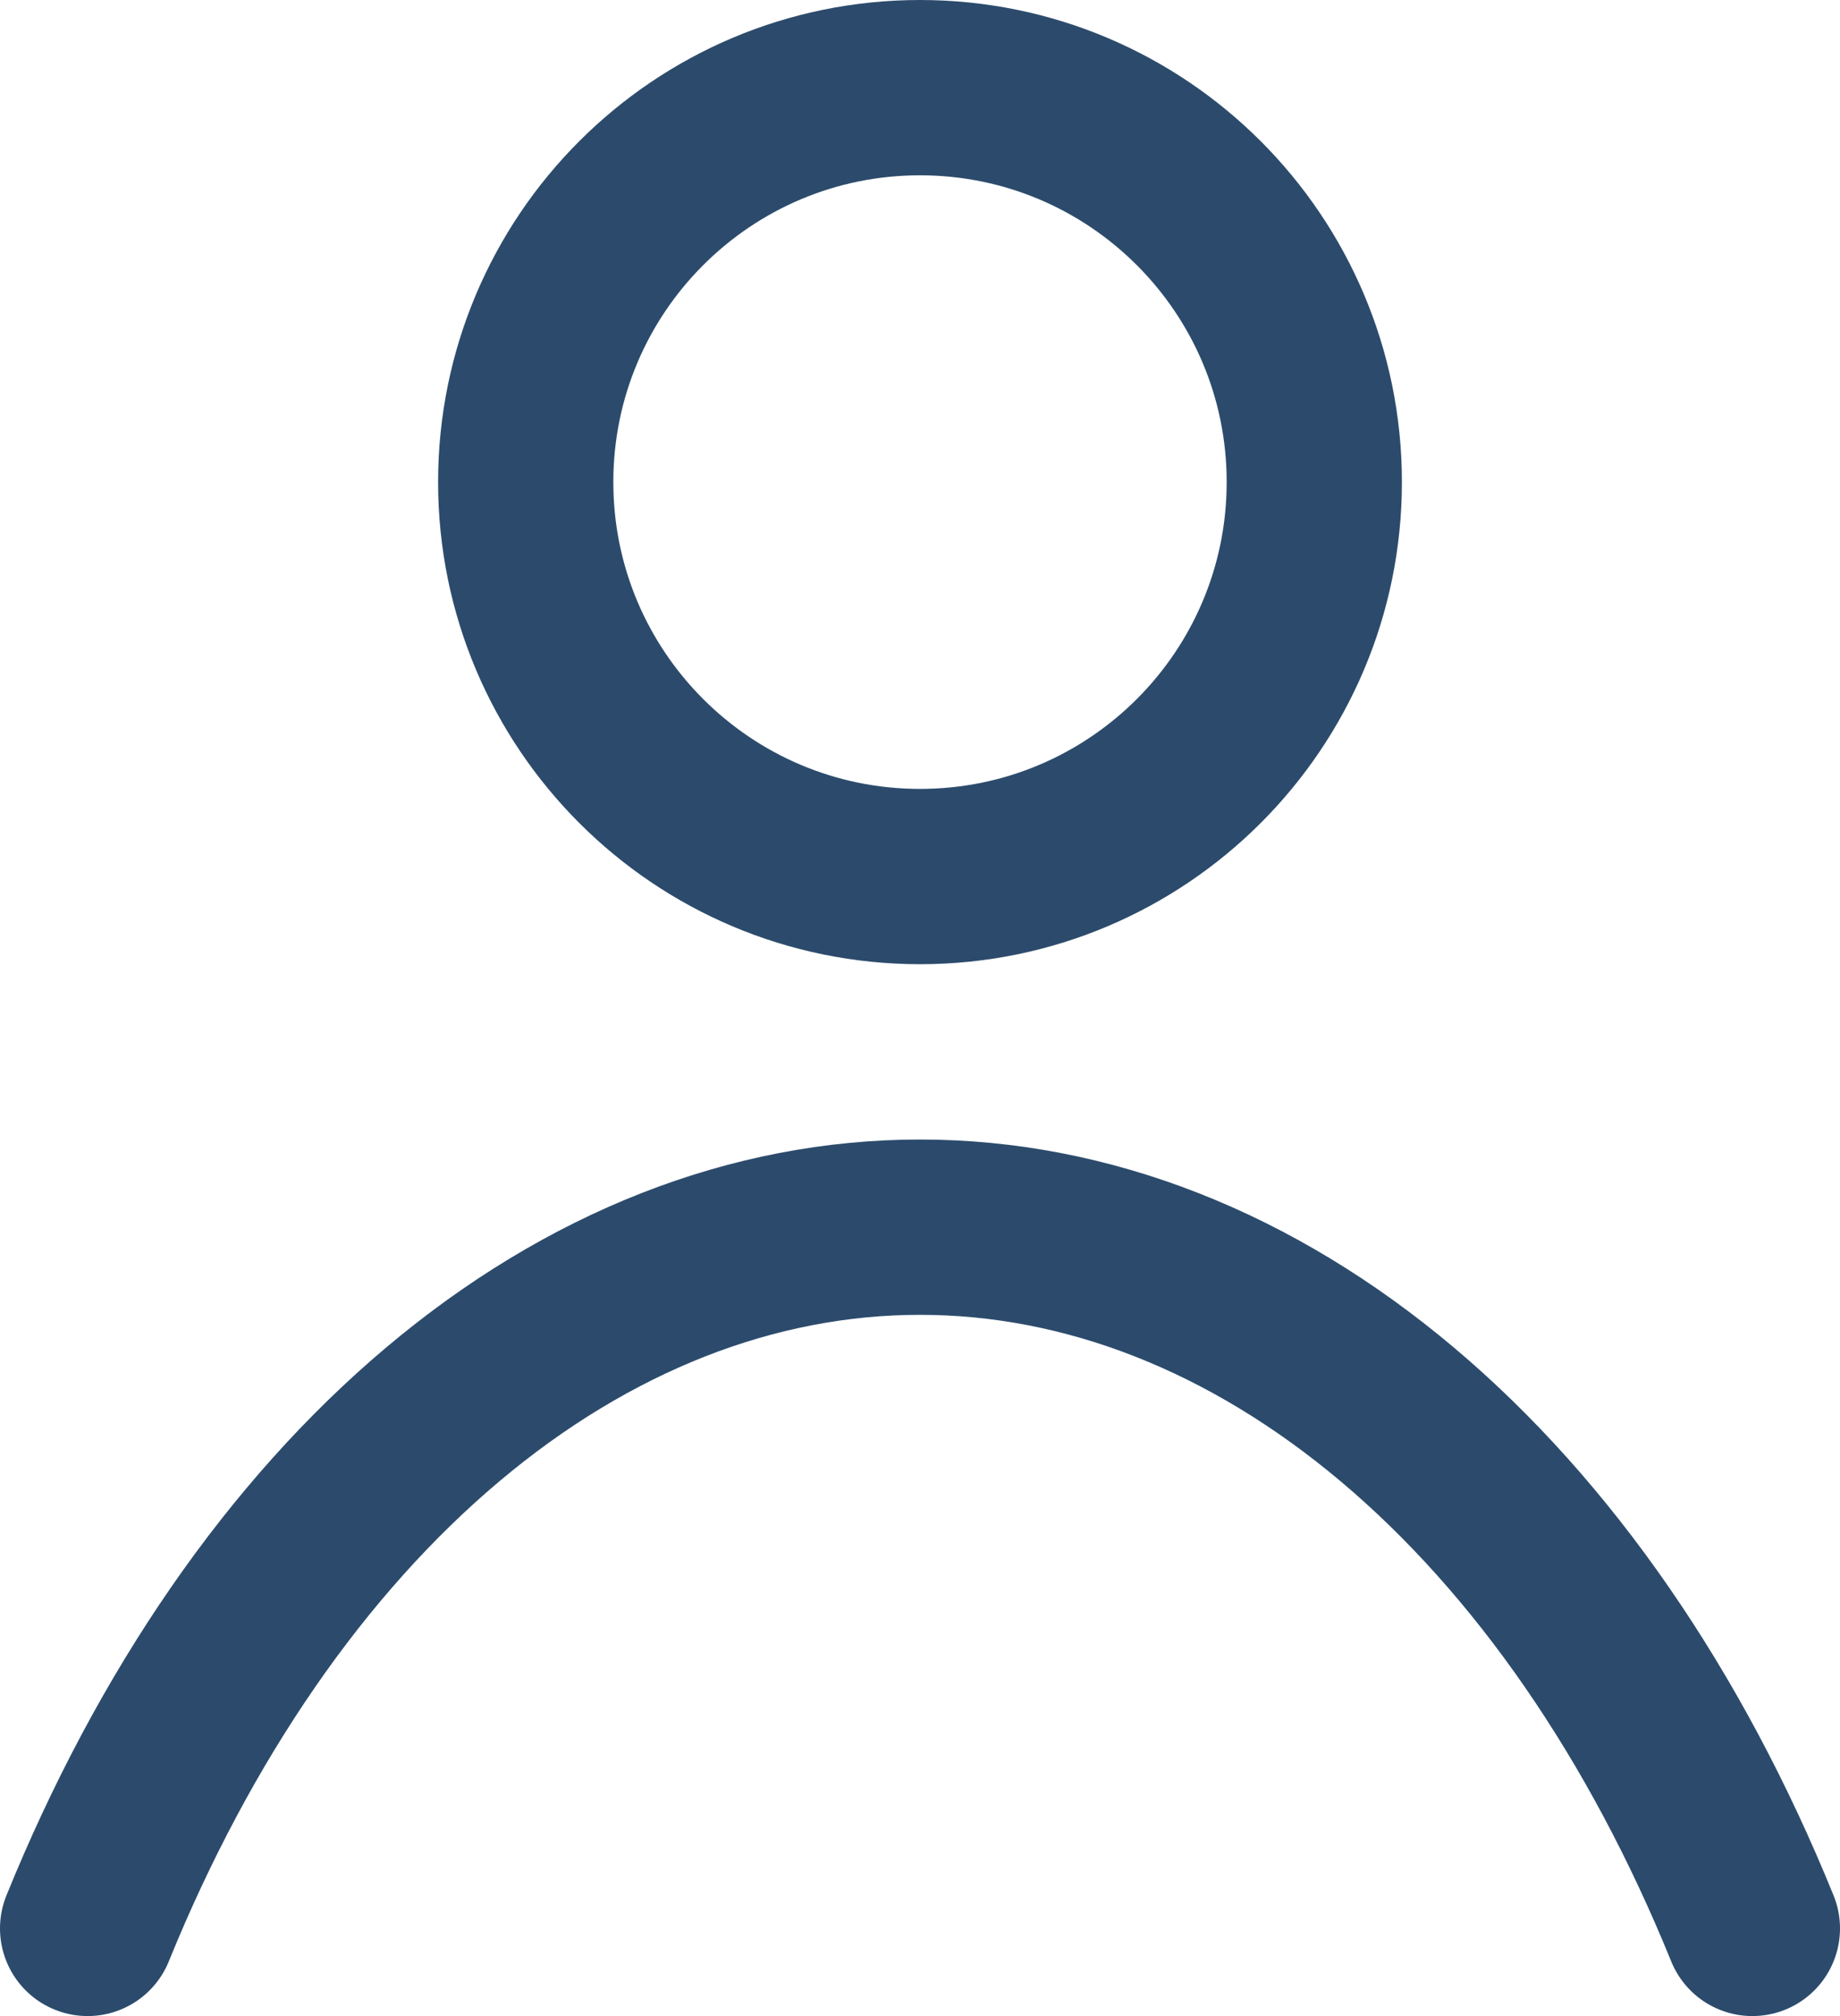 <svg width="21" height="23" viewBox="0 0 21 23" fill="none" xmlns="http://www.w3.org/2000/svg">
<path d="M1 22C1.993 19.557 3.388 17.538 5.052 16.137C6.716 14.736 8.592 14 10.5 14C12.408 14 14.284 14.736 15.948 16.137C17.612 17.538 19.007 19.557 20 22" stroke="#2C4B6C" stroke-width="2" stroke-linecap="round" stroke-linejoin="round"/>
<path d="M10.5 10C12.985 10 15 7.985 15 5.5C15 3.015 12.985 1 10.5 1C8.015 1 6 3.015 6 5.5C6 7.985 8.015 10 10.5 10Z" stroke="#2C4B6C" stroke-width="2" stroke-linecap="round" stroke-linejoin="round"/>
</svg>
